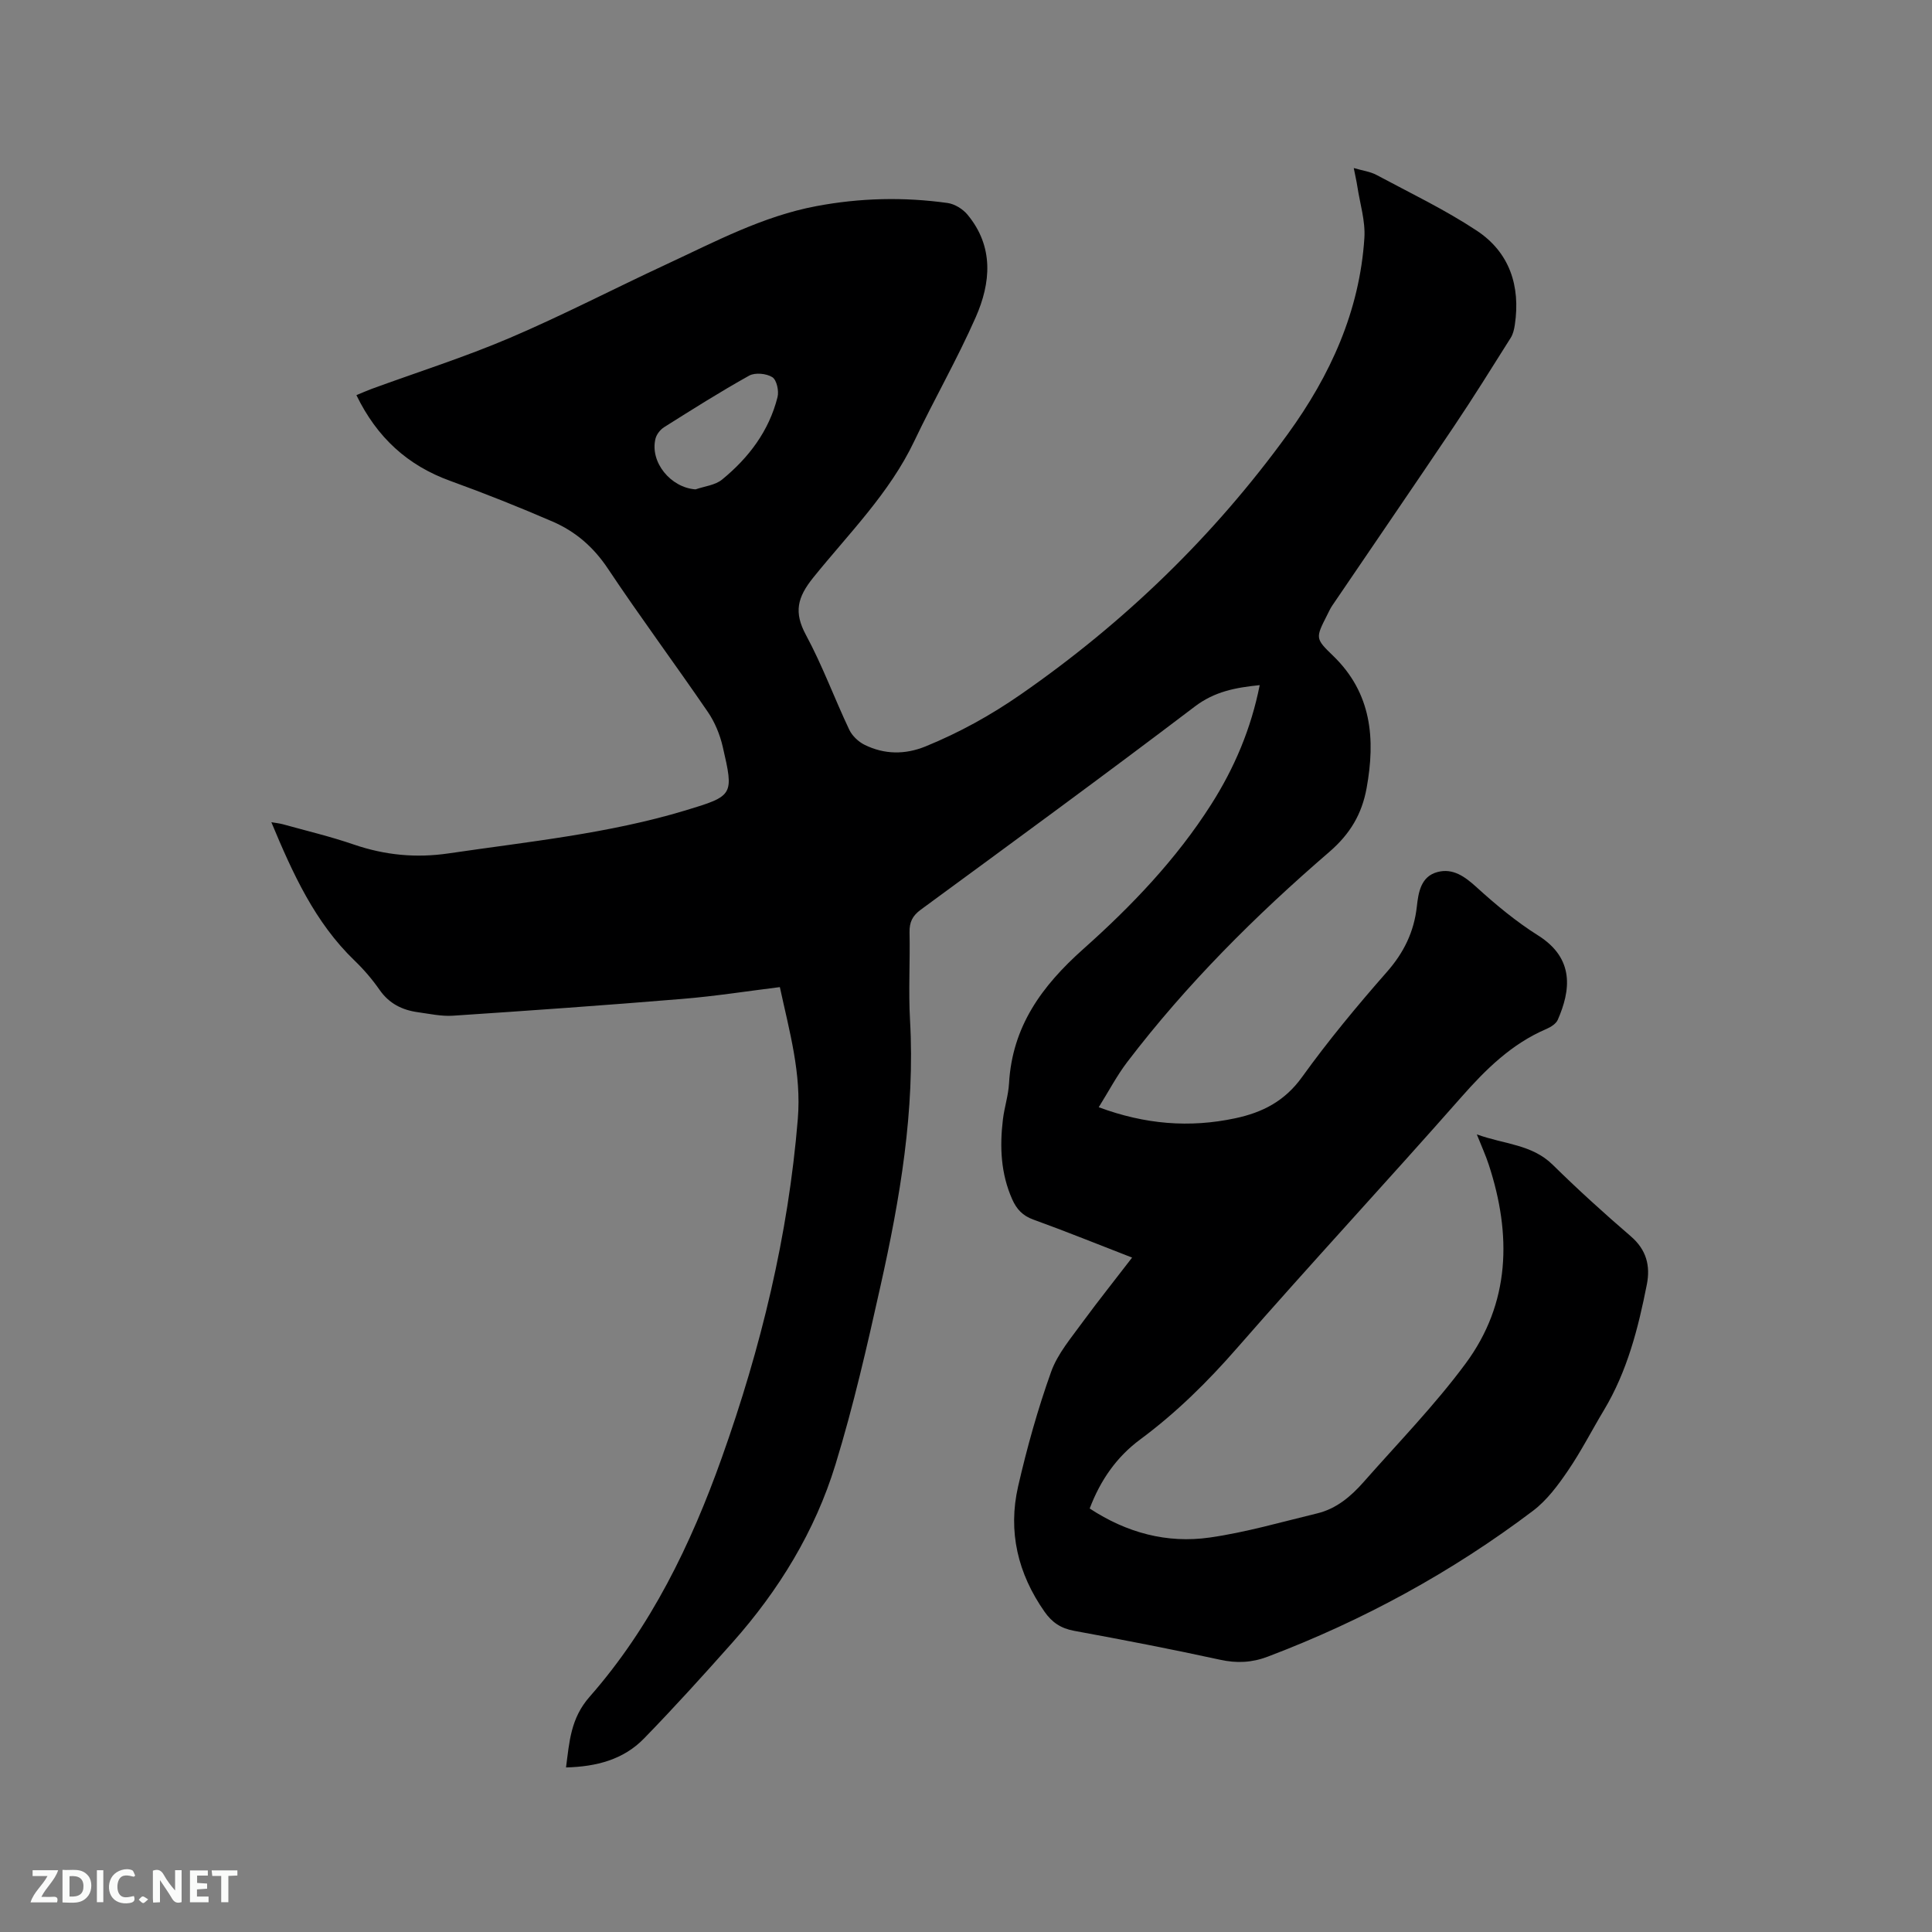 <svg enable-background="new 0 0 400 400" viewBox="0 0 400 400" xmlns="http://www.w3.org/2000/svg"><rect x="0" y="0" width="400" height="400" fill="#808080" stroke="none"/><path d="m234.39 260.37c-7.05-2.73-13.7-5.43-20.45-7.87-2.22-.8-3.46-2.15-4.37-4.19-2.37-5.32-2.61-10.88-1.93-16.52.3-2.52 1.13-4.99 1.27-7.51.68-11.77 6.76-20.12 15.38-27.8 9.94-8.85 19.24-18.56 26.48-29.94 4.79-7.53 8.24-15.63 10.04-24.69-5.04.51-9.35 1.32-13.45 4.44-18.74 14.23-37.74 28.12-56.71 42.04-1.76 1.29-2.38 2.61-2.34 4.72.13 6.04-.24 12.11.1 18.13 1.06 18.73-2.07 36.98-6.12 55.1-2.76 12.39-5.59 24.8-9.31 36.92-4.23 13.82-11.72 26.05-21.34 36.87-5.98 6.73-12.03 13.42-18.31 19.87-4.26 4.38-9.87 5.83-16.14 5.99.7-5.32.94-10.15 4.89-14.64 12.68-14.43 20.96-31.51 27.36-49.48 8.1-22.73 13.76-45.99 15.74-70.15.77-9.39-1.71-18.01-3.72-27.29-6.77.84-13.45 1.89-20.16 2.44-15.82 1.31-31.66 2.43-47.51 3.48-2.4.16-4.85-.39-7.26-.72-3.27-.45-5.97-1.79-7.95-4.64-1.51-2.17-3.26-4.21-5.16-6.04-8.23-7.92-12.8-18.02-17.24-28.66.92.16 1.68.23 2.41.43 4.9 1.36 9.86 2.54 14.66 4.19 6.45 2.21 12.88 2.83 19.67 1.83 16.44-2.42 33.03-4.07 49.02-8.9 9.95-3.01 10.02-3.12 7.69-13.2-.58-2.49-1.62-5.04-3.06-7.15-6.82-9.97-14.03-19.68-20.73-29.73-2.96-4.44-6.69-7.66-11.4-9.7-6.98-3.02-14.05-5.84-21.2-8.43-8.86-3.2-15.19-8.99-19.45-17.76 1.13-.46 2.14-.92 3.17-1.3 9.54-3.49 19.26-6.57 28.59-10.55 10.99-4.69 21.61-10.22 32.45-15.25 10.07-4.68 19.91-9.94 31-12.03 9.05-1.71 18.12-1.92 27.2-.65 1.47.21 3.13 1.24 4.1 2.4 5.51 6.63 4.86 14.12 1.7 21.28-3.84 8.71-8.61 17-12.7 25.6-5.14 10.81-13.58 19.16-20.93 28.28-3.29 4.09-4.05 7.16-1.51 11.87 3.41 6.31 5.89 13.12 8.97 19.62.61 1.28 1.91 2.51 3.2 3.14 4.09 2 8.34 2.05 12.61.31 6.97-2.85 13.45-6.42 19.7-10.76 21.48-14.91 39.96-32.78 55.29-53.92 8.8-12.13 14.87-25.43 15.85-40.58.23-3.5-.91-7.09-1.45-10.63-.17-1.13-.44-2.25-.75-3.85 1.82.54 3.4.73 4.71 1.43 6.98 3.74 14.17 7.18 20.75 11.53 6.79 4.48 9.09 11.45 7.89 19.49-.14.93-.36 1.92-.85 2.7-3.89 6.17-7.74 12.37-11.81 18.42-8.33 12.39-16.78 24.7-25.17 37.06-.41.61-.71 1.3-1.05 1.96-2.4 4.74-2.46 4.81 1.29 8.43 7.97 7.72 8.75 17.2 6.9 27.37-.98 5.36-3.39 9.46-7.73 13.21-15.27 13.16-29.55 27.39-41.82 43.48-2.15 2.82-3.82 6.02-5.91 9.37 9.6 3.56 18.79 4.3 28.25 2.29 5.66-1.2 10.26-3.55 13.84-8.53 5.44-7.56 11.42-14.77 17.57-21.77 3.52-4 5.62-8.31 6.2-13.53.33-3 .86-6.24 4.26-7.15 3.21-.86 5.68.93 8.12 3.15 3.98 3.62 8.18 7.11 12.72 9.97 7.68 4.83 6.69 11.49 4.09 17.45-.36.84-1.46 1.53-2.37 1.92-7.2 3.08-12.52 8.33-17.63 14.13-15.35 17.43-31.15 34.45-46.42 51.94-6.11 7-12.6 13.4-20.05 18.92-4.86 3.59-8.24 8.43-10.45 14.29 7.67 5.04 16.01 7.27 24.85 6.01 7.5-1.07 14.86-3.22 22.25-5 3.96-.95 6.98-3.51 9.59-6.47 7.13-8.1 14.72-15.88 21.12-24.53 9.31-12.57 9.55-26.73 4.81-41.2-.62-1.9-1.46-3.73-2.47-6.27 5.66 2.07 11.38 2.03 15.71 6.29 5.21 5.13 10.64 10.05 16.18 14.82 3.23 2.78 4.07 6.1 3.31 9.97-1.78 9.06-4.06 17.97-8.88 26.01-2.51 4.18-4.73 8.55-7.47 12.56-2.05 3.01-4.34 6.1-7.2 8.27-16.83 12.72-35.19 22.72-54.93 30.21-3.29 1.25-6.41 1.4-9.88.64-10.03-2.19-20.12-4.13-30.23-5.99-2.72-.5-4.56-1.73-6.11-3.95-5.54-7.9-7.61-16.61-5.47-25.95 1.84-8.02 4.07-16 6.84-23.74 1.35-3.76 4.18-7.04 6.58-10.36 3.23-4.4 6.67-8.69 10.18-13.27zm-90.38-159.05c1.86-.65 4.07-.86 5.5-2.04 5.5-4.5 9.71-10.05 11.47-17.07.32-1.27-.17-3.55-1.08-4.12-1.22-.77-3.56-1-4.79-.32-6 3.34-11.81 7.02-17.62 10.68-.79.5-1.56 1.48-1.78 2.38-1.19 4.86 3.16 10.14 8.3 10.49z" fill="#000001"/><g fill="#fafbfa"><path d="m37.59 393.81c-.92.31-1.52.05-2-.78-.7-1.2-1.52-2.34-2.47-3.78v4.59c-.55.03-.95.05-1.41.07-.03-.37-.06-.64-.06-.91 0-1.91 0-3.81 0-5.7 1.13-.41 1.77-.03 2.29.91.62 1.11 1.38 2.14 2.31 3.19v-4.2h1.35v6.61z"/><path d="m12.94 393.88v-6.75c1.9.19 3.93-.54 5.37 1.29.8 1.01.78 2.88.03 3.97-1.37 1.97-3.4 1.51-5.4 1.49m1.45-1.22c2.04.12 2.92-.58 2.89-2.21-.03-1.51-.98-2.19-2.89-2z"/><path d="m11.81 393.87h-5.49c.68-2.18 2.47-3.48 3.51-5.45h-3.08v-1.21h5.29c-.71 2.13-2.44 3.48-3.47 5.51.86 0 1.63.04 2.39-.01.79-.05 1.14.21.85 1.16"/><path d="m39.33 393.86v-6.61h3.7v1.07h-2.22v1.52c.68.04 1.34.09 2.07.13v1.07c-.72.05-1.38.09-2.1.14v1.48h2.4v1.19h-3.85z"/><path d="m27.71 388.56c-1.15-.3-2.46-.61-3.1.64-.37.73-.41 1.93-.06 2.67.63 1.35 1.99.93 3.17.68.35.94-.01 1.32-.93 1.46-1.62.25-3.05-.27-3.76-1.48-.73-1.24-.6-3.03.31-4.17.88-1.11 2.71-1.7 4-1.16.32.13.44.74.65 1.12-.1.08-.19.16-.28.24"/><path d="m49.15 387.24v1.07c-.59.02-1.17.05-1.87.08v5.44h-1.48v-5.44h-1.85c-.05-.4-.08-.73-.13-1.15z"/><path d="m20.06 387.21h1.33v6.62h-1.33z"/><path d="m30.68 393.25c-.49.38-.8.79-1.05.76-.32-.05-.6-.45-.9-.7.26-.24.51-.64.8-.67.29-.04.62.3 1.15.61"/></g></svg>